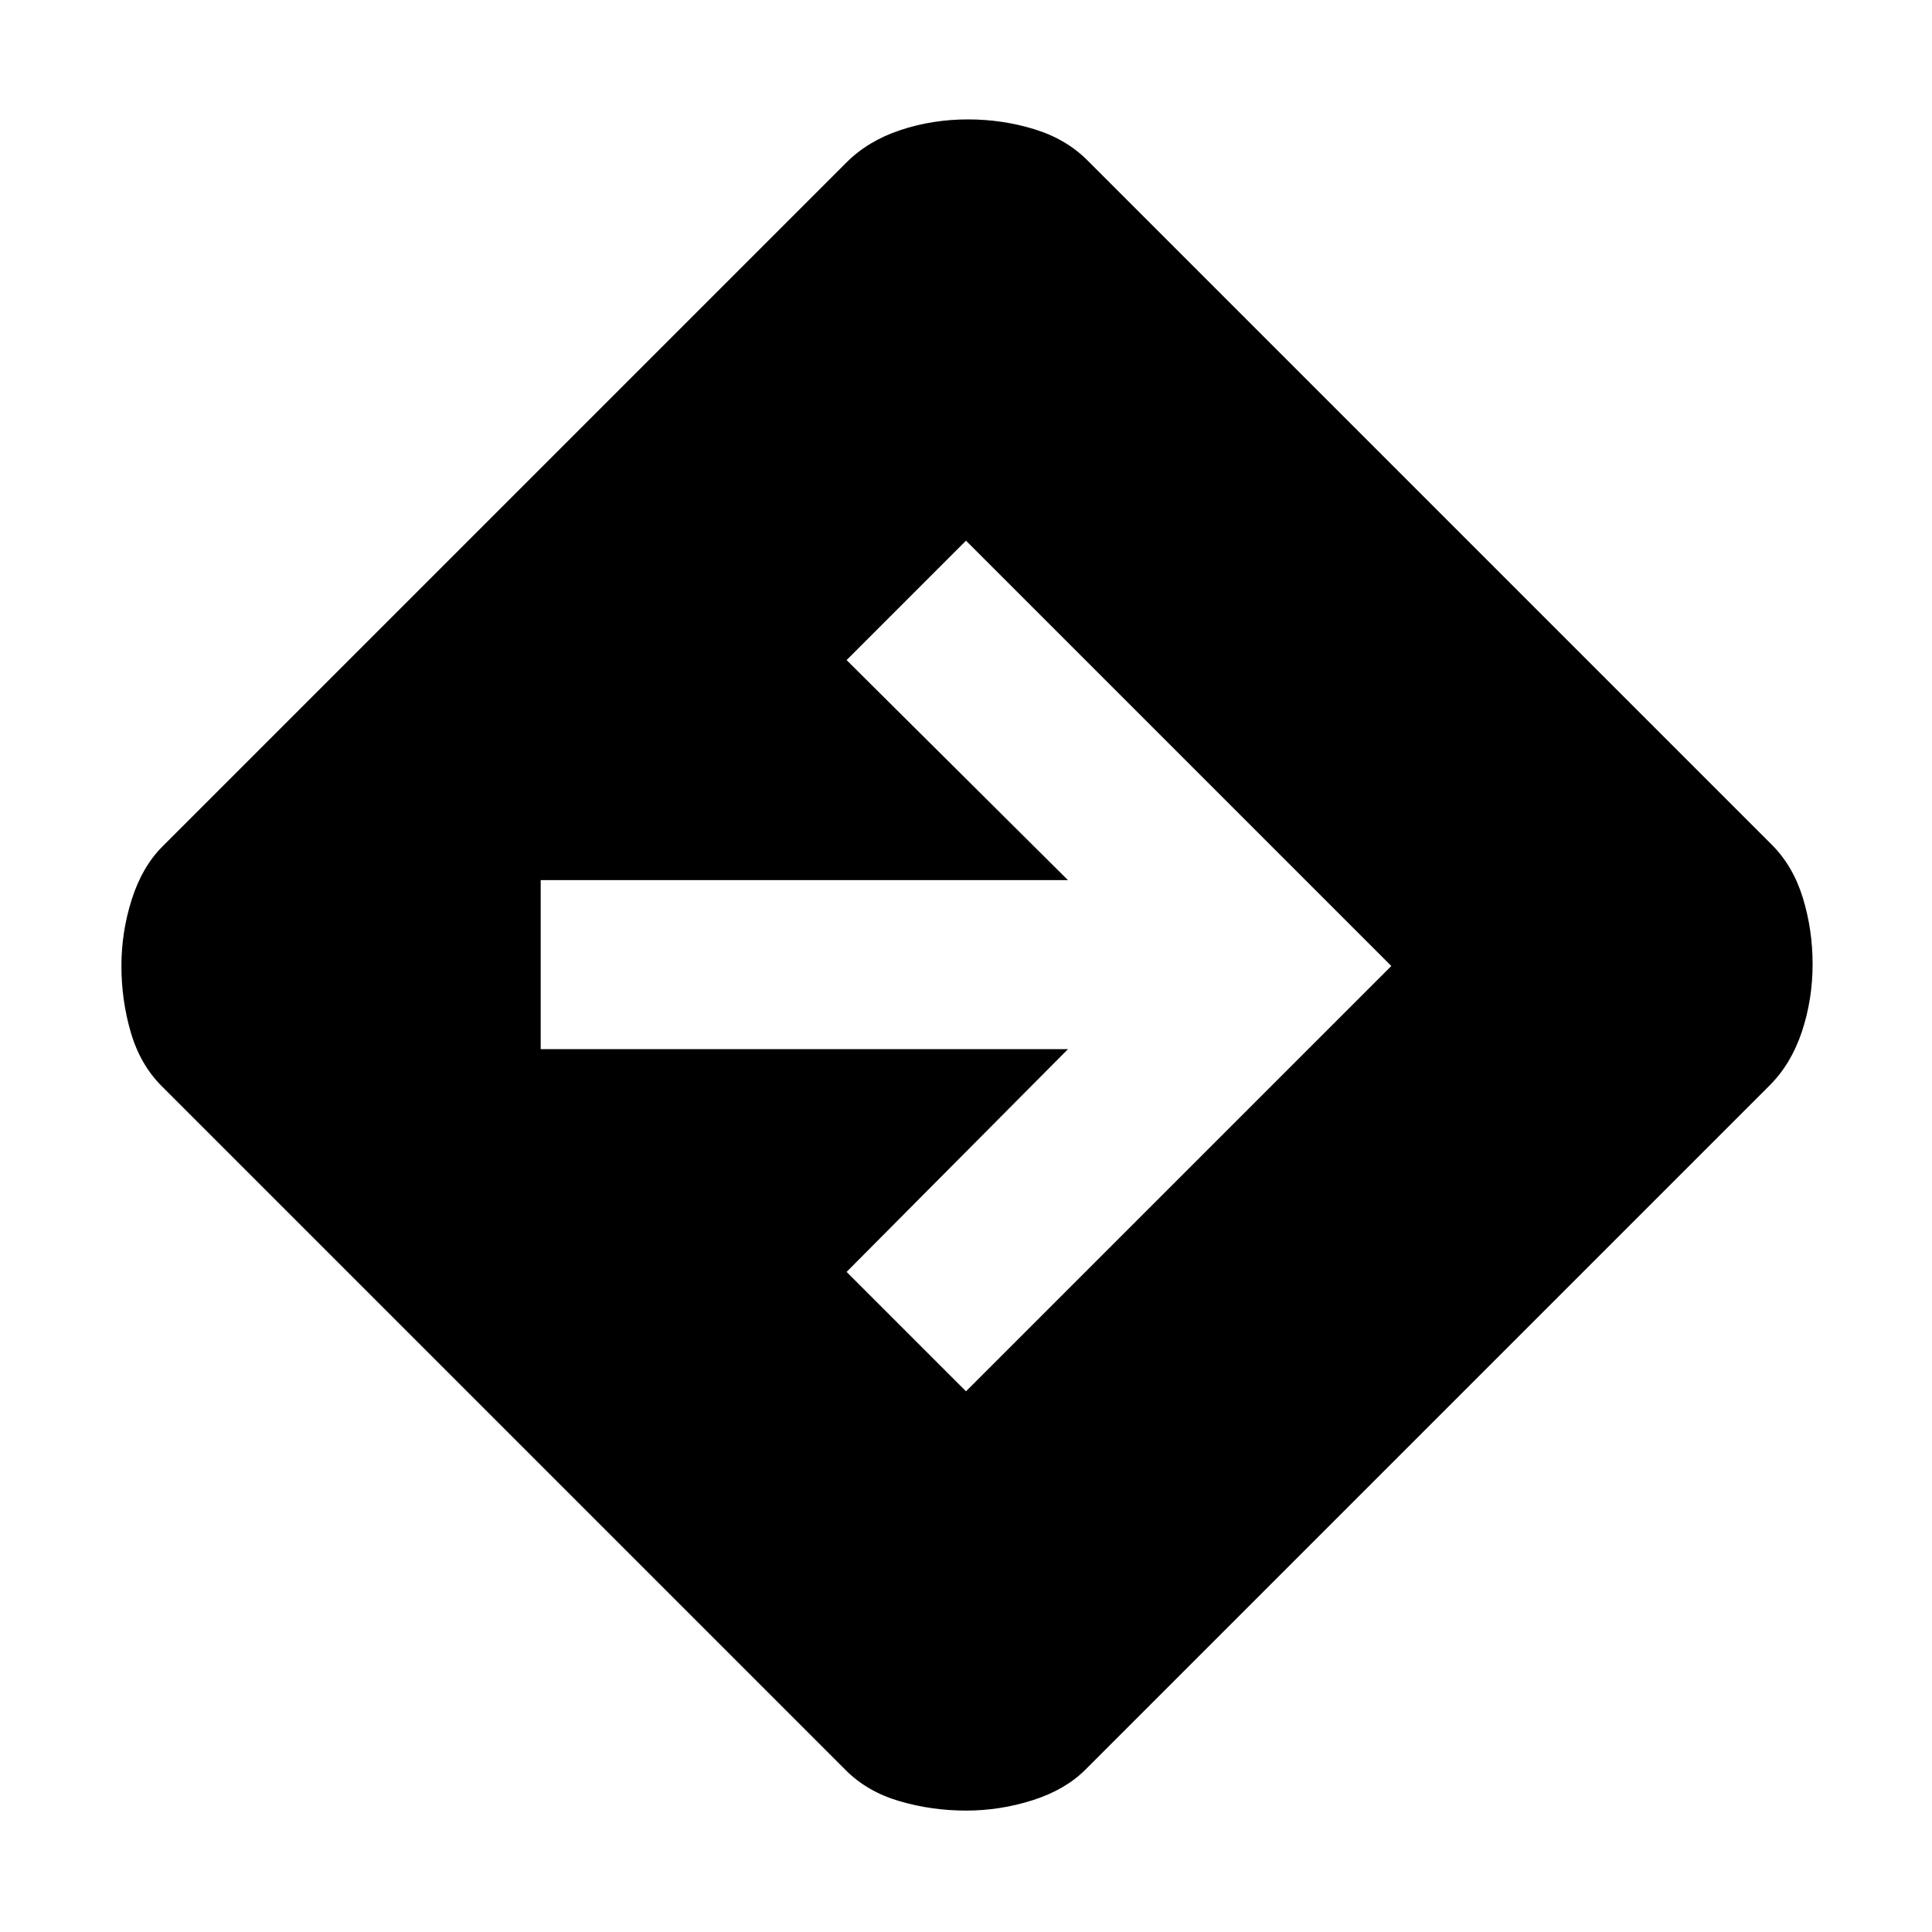 <svg xmlns="http://www.w3.org/2000/svg" height="40" viewBox="0 -960 960 960" width="40"><path d="M480-60.33q-17 0-33-4.67t-26.67-15.33l-340-340Q69.67-431 65-447t-4.67-33q0-17 5.17-33.17 5.17-16.16 15.17-26.16l340-340q10.66-10.67 26.66-16 16-5.34 33.67-5.34 17 0 32.83 4.84 15.84 4.83 26.5 15.5l340 340q10.67 10.66 15.5 26.5 4.84 15.83 4.84 32.83 0 17.67-5.34 33.67-5.33 16-16 26.66l-340 340q-10 10-26.16 15.17Q497-60.33 480-60.33Zm0-208.34L691.33-480 480-691.33 420.67-632l110 109.33h-262v84h262L420.67-328 480-268.67Z"/></svg>